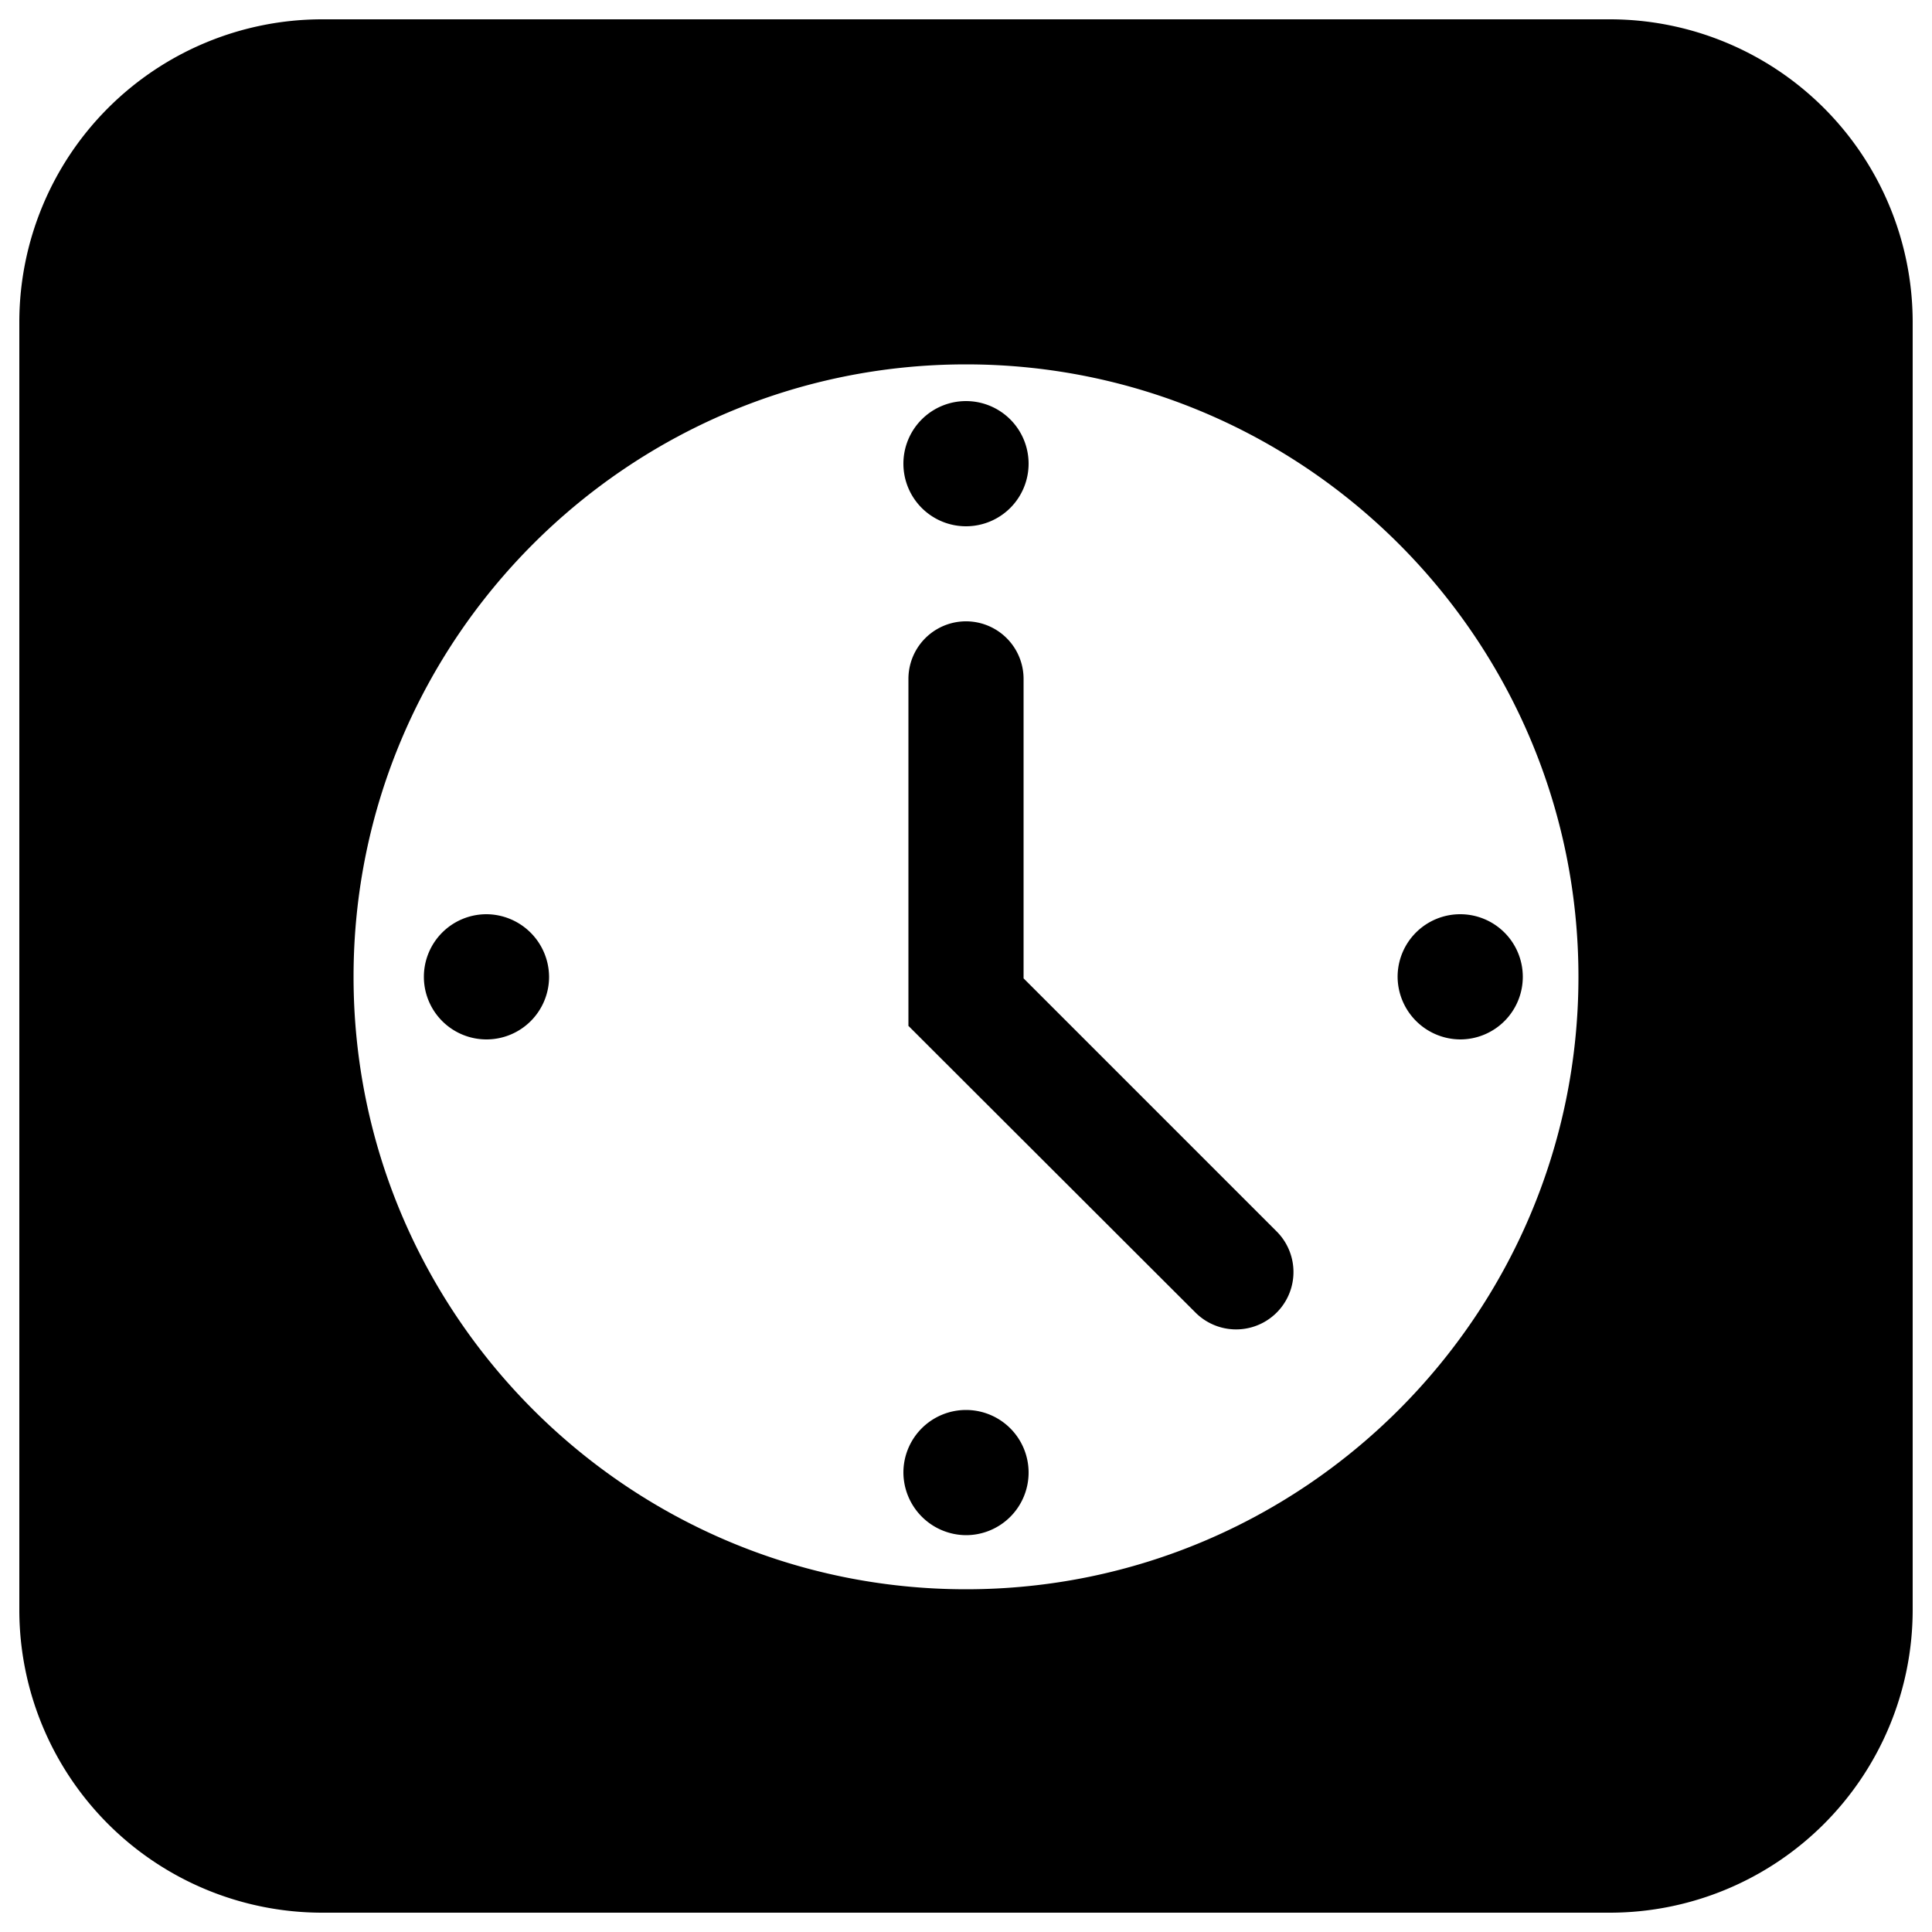 <svg
  xmlns="http://www.w3.org/2000/svg"
  viewBox="0 0 500 500"
  width="500"
  height="500"
  fill="#000000"
>
  <path d="M416.7 5H83.3A78.4 78.4 0 0 0 5 83.3v333.4A78.4 78.4 0 0 0 83.3 495h333.4a78.4 78.4 0 0 0 78.3-78.3V83.3A78.4 78.4 0 0 0 416.7 5zm-8.2 247.8c0 87.4-71.1 158.5-158.5 158.5S91.5 340.2 91.5 252.8 162.6 94.3 250 94.3s158.5 71.1 158.5 158.5z" />
  <path d="M264.9 175.7a14.9 14.9 0 0 0-29.8 0v89.8l74.3 74.2a14.8 14.8 0 0 0 21-21l-65.5-65.5z" />
  <path d="M377.9 269a16.2 16.2 0 1 0-16.2-16.2 16.3 16.3 0 0 0 16.2 16.2z" />
  <path d="M250 397.3a16.2 16.2 0 1 0-16.2-16.2 16.3 16.3 0 0 0 16.2 16.2z" />
  <path d="M125.9 236.6a16.2 16.2 0 1 0 16.2 16.2 16.3 16.3 0 0 0-16.2-16.2z" />
  <path d="M250 136.2a16.2 16.2 0 1 0-16.2-16.2 16.2 16.2 0 0 0 16.2 16.2z" />
</svg>
